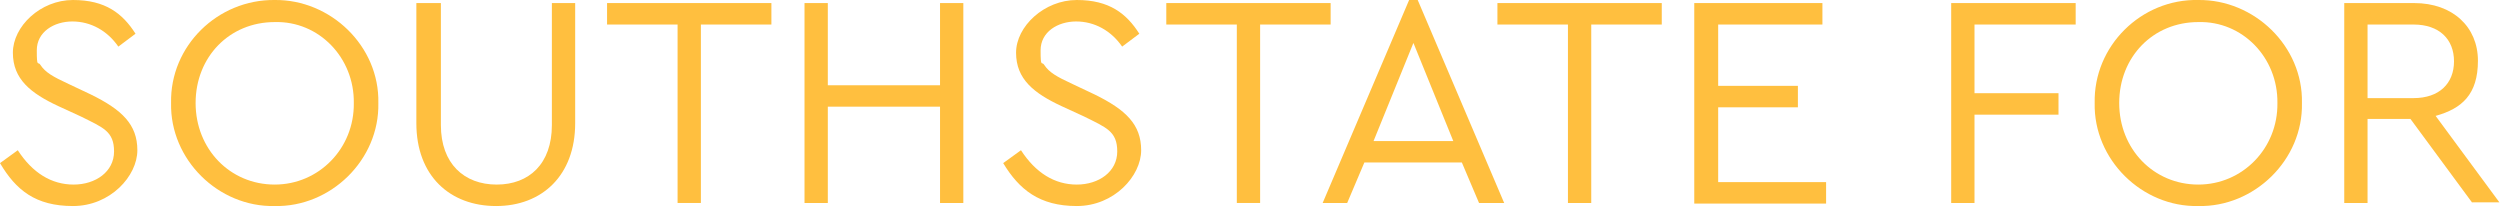 <?xml version="1.0" encoding="UTF-8"?>
<svg xmlns="http://www.w3.org/2000/svg" version="1.1" viewBox="0 0 407.7 33.7">
  <defs>
    <style>
      .cls-1 {
        fill: #ffbf3f;
      }
    </style>
  </defs>
  <!-- Generator: Adobe Illustrator 28.7.1, SVG Export Plug-In . SVG Version: 1.2.0 Build 142)  -->
  <g>
    <g id="Layer_1">
      <g>
        <path class="cls-1" d="M2.9,24.5c2.4,3.7,5.5,5.6,9.1,5.6s6.6-2.1,6.6-5.4-1.8-3.9-5.4-5.7l-3.7-1.7c-4.5-2.1-7.4-4.4-7.4-8.7S6.6,0,11.9,0s8.1,2.2,10.2,5.5l-2.8,2.1c-1.8-2.6-4.5-4.1-7.5-4.1s-5.8,1.7-5.8,4.7.2,1.7.6,2.4c.8,1.2,2,1.9,4.6,3.1l3.6,1.7c5.1,2.5,7.6,4.9,7.6,9.1s-4.4,9.1-10.5,9.1S2.6,31,0,26.6l2.9-2.1Z"/>
        <path class="cls-1" d="M44.8,0c9.1-.1,17.1,7.5,16.9,16.8.2,9.3-7.8,17-16.9,16.8-9.2.2-17.1-7.6-16.9-16.8C27.7,7.5,35.5-.1,44.8,0ZM44.8,3.6c-7.4,0-12.9,5.7-12.9,13.2s5.6,13.3,12.9,13.3c7.2,0,13-5.9,12.9-13.3.1-7.4-5.7-13.4-12.9-13.2Z"/>
        <path class="cls-1" d="M68.1.5h3.8v19.9c0,6.3,3.8,9.7,9.1,9.7s9-3.4,9-9.7V.5h3.8v19.6c0,8.5-5.4,13.5-12.9,13.5s-13-4.9-13-13.5V.5Z"/>
        <path class="cls-1" d="M110.4,4h-11.4V.5h26.8v3.5h-11.5v29.1h-3.8V4Z"/>
        <path class="cls-1" d="M131.2.5h3.8v13.4h18.3V.5h3.8v32.6h-3.8v-15.7h-18.3v15.7h-3.8V.5Z"/>
        <path class="cls-1" d="M166.5,24.5c2.4,3.7,5.5,5.6,9.1,5.6s6.6-2.1,6.6-5.4-1.8-3.9-5.4-5.7l-3.7-1.7c-4.5-2.1-7.4-4.4-7.4-8.7S170.3,0,175.6,0s8.1,2.2,10.2,5.5l-2.8,2.1c-1.8-2.6-4.5-4.1-7.5-4.1s-5.8,1.7-5.8,4.7.2,1.7.6,2.4c.8,1.2,2,1.9,4.6,3.1l3.6,1.7c5.1,2.5,7.6,4.9,7.6,9.1s-4.4,9.1-10.5,9.1-9.4-2.7-12-7l2.9-2.1Z"/>
        <path class="cls-1" d="M201.6,4h-11.4V.5h26.8v3.5h-11.5v29.1h-3.8V4Z"/>
        <path class="cls-1" d="M238.5,26.5h-16l-2.8,6.6h-4L229.8,0h1.4l14.1,33.1h-4.1l-2.8-6.6ZM230.5,7l-6.5,16h13l-6.5-16Z"/>
        <path class="cls-1" d="M255.6,4h-11.4V.5h26.8v3.5h-11.5v29.1h-3.8V4Z"/>
        <path class="cls-1" d="M276.3.5h20.9v3.5h-17v10h13v3.5h-13v12.2h17.6v3.5h-21.5V.5Z"/>
        <path class="cls-1" d="M318.1.5h20.4v3.5h-16.5v11.2h13.7v3.5h-13.7v14.4h-3.8V.5Z"/>
        <path class="cls-1" d="M358.5,0c9.1-.1,17.1,7.5,16.9,16.8.2,9.3-7.8,17-16.9,16.8-9.2.2-17.1-7.6-16.9-16.8-.2-9.3,7.6-17,16.9-16.8ZM358.5,3.6c-7.4,0-12.9,5.7-12.9,13.2s5.6,13.3,12.9,13.3c7.2,0,13-5.9,12.9-13.3.1-7.4-5.7-13.4-12.9-13.2Z"/>
        <path class="cls-1" d="M403.2,33.1l-10.1-13.7h-7v13.7h-3.8V.5h11.4c6.3,0,10.4,3.9,10.4,9.4s-2.6,7.8-6.9,9l10.4,14.1h-4.5ZM386.1,16h7.5c4.2,0,6.6-2.4,6.6-6s-2.4-6-6.6-6h-7.5v12Z"/>
      </g>
    </g>
  </g>
</svg>